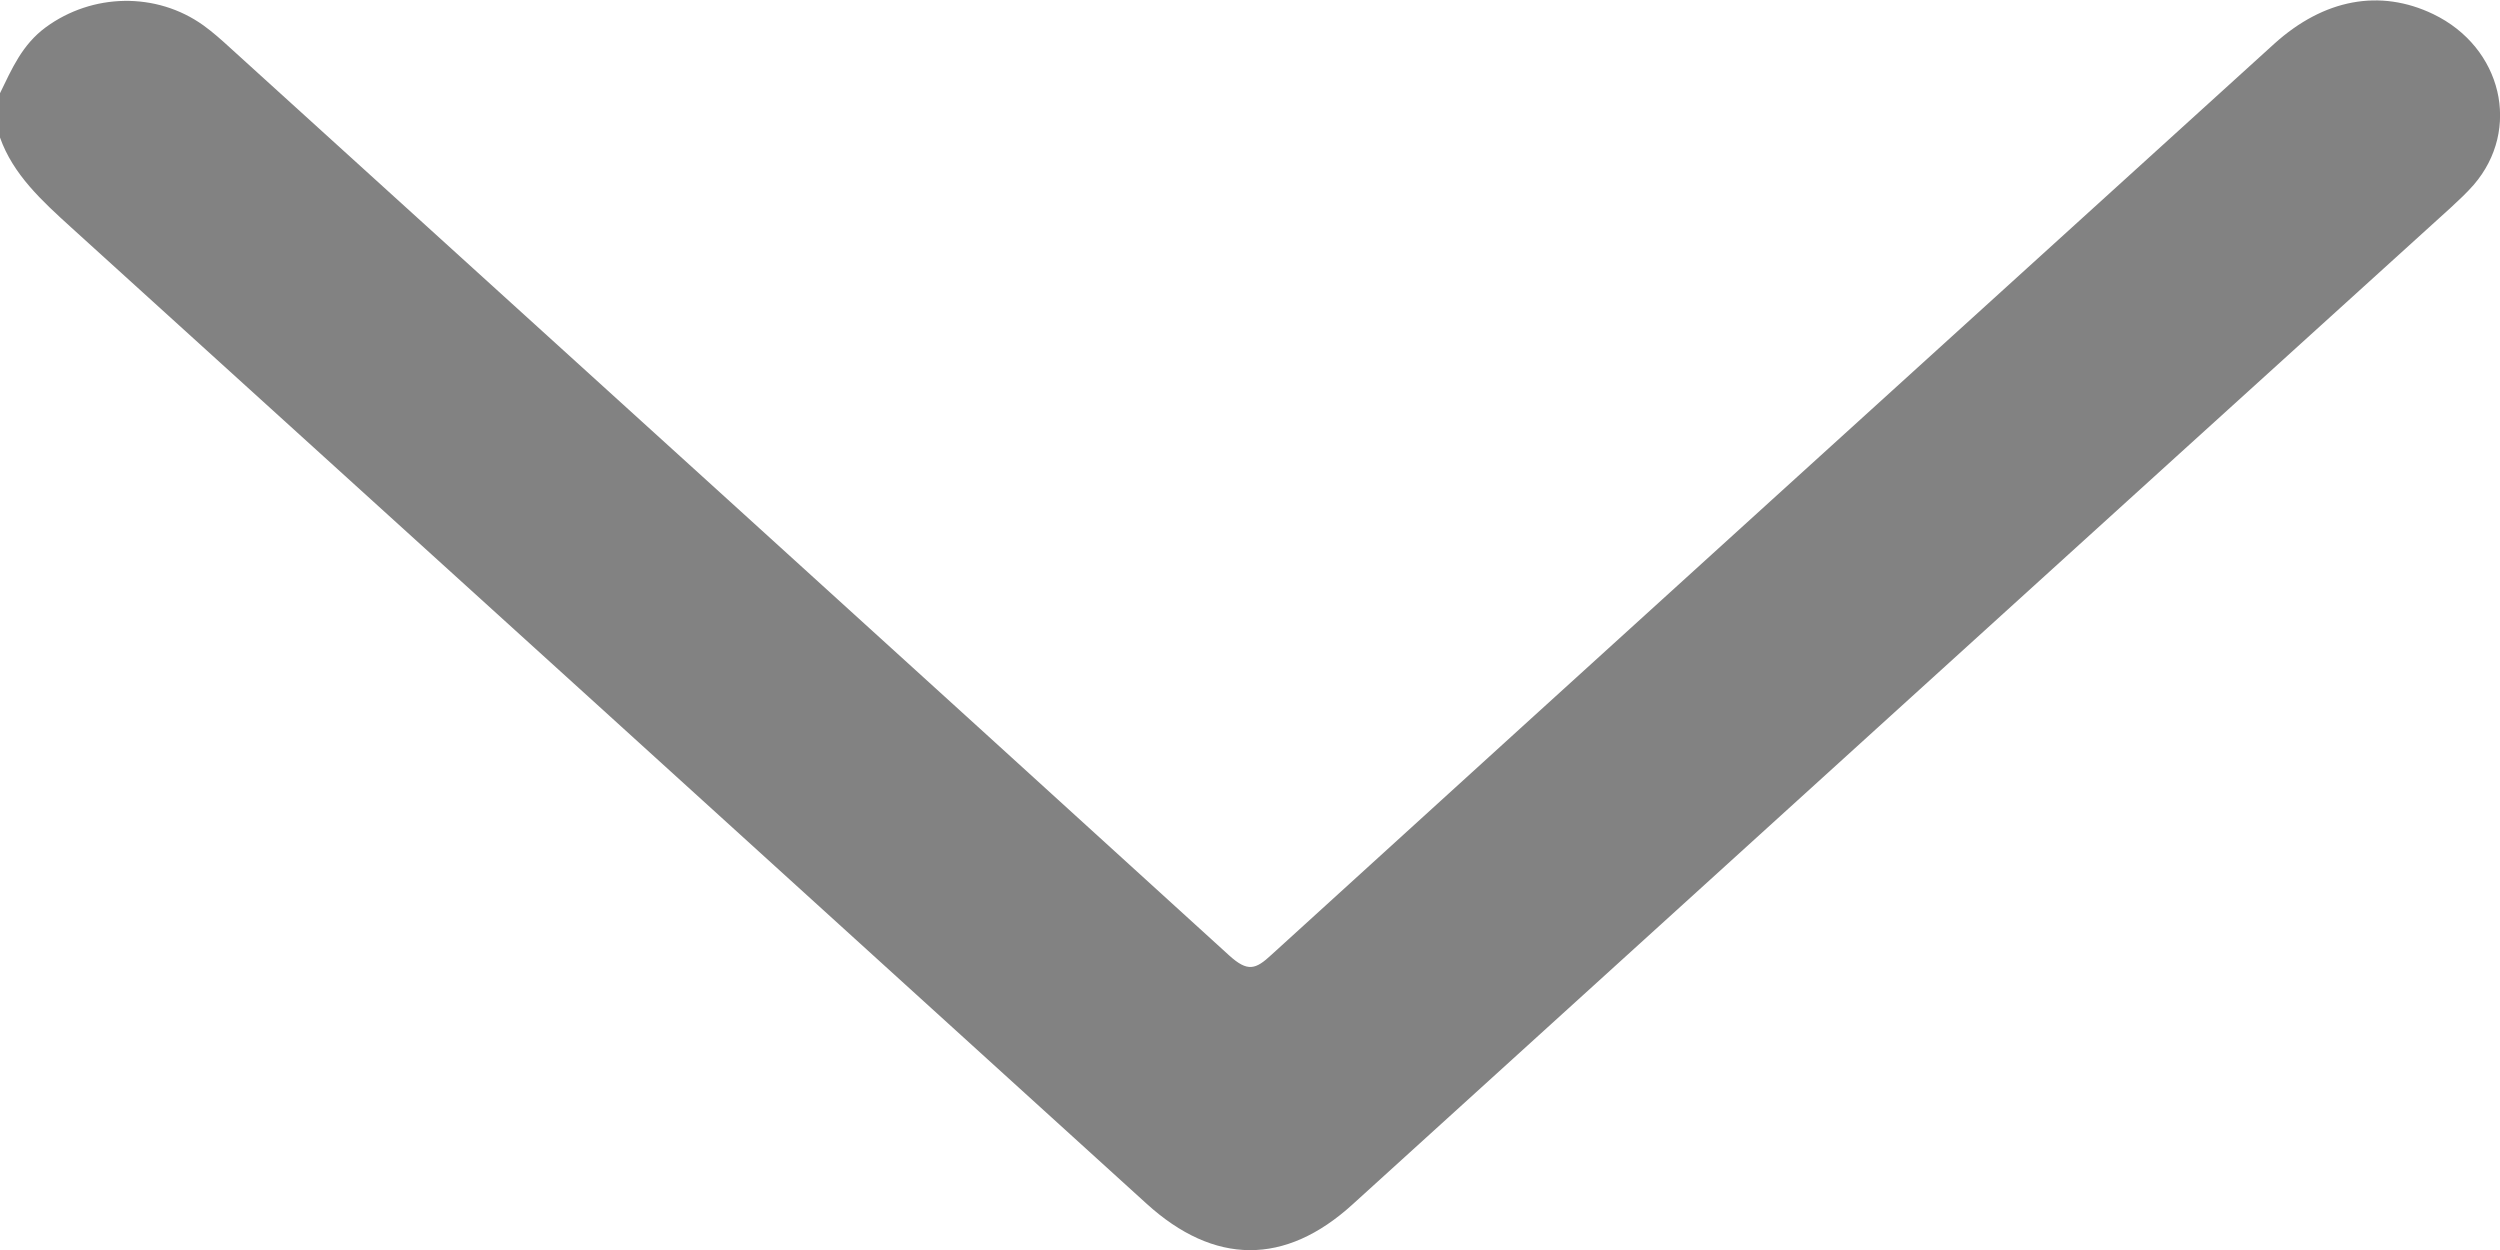 <svg width="14" height="7" viewBox="0 0 14 7" fill="none" xmlns="http://www.w3.org/2000/svg">
<g clip-path="url(#clip0_1176_4706)">
<path d="M-2.83215e-07 0.522C0.066 0.387 0.123 0.251 0.256 0.153C0.516 -0.038 0.875 -0.047 1.139 0.142C1.193 0.181 1.241 0.224 1.289 0.268C3.154 1.961 5.021 3.654 6.884 5.351C6.987 5.444 7.031 5.43 7.121 5.346C8.99 3.644 10.863 1.946 12.736 0.245C13.014 -0.006 13.328 -0.064 13.626 0.079C14.012 0.265 14.121 0.725 13.852 1.036C13.813 1.081 13.767 1.123 13.723 1.164C11.672 3.023 9.624 4.884 7.574 6.745C7.197 7.088 6.8 7.086 6.42 6.74C4.414 4.917 2.407 3.095 0.399 1.274C0.235 1.125 0.073 0.977 -2.72358e-07 0.77L-2.83215e-07 0.522Z" fill="#828282"/>
</g>
<defs>
<clipPath id="clip0_1176_4706">
<rect width="7" height="14" fill="white" transform="translate(0 7) rotate(-90)"/>
</clipPath>
</defs>
</svg>
